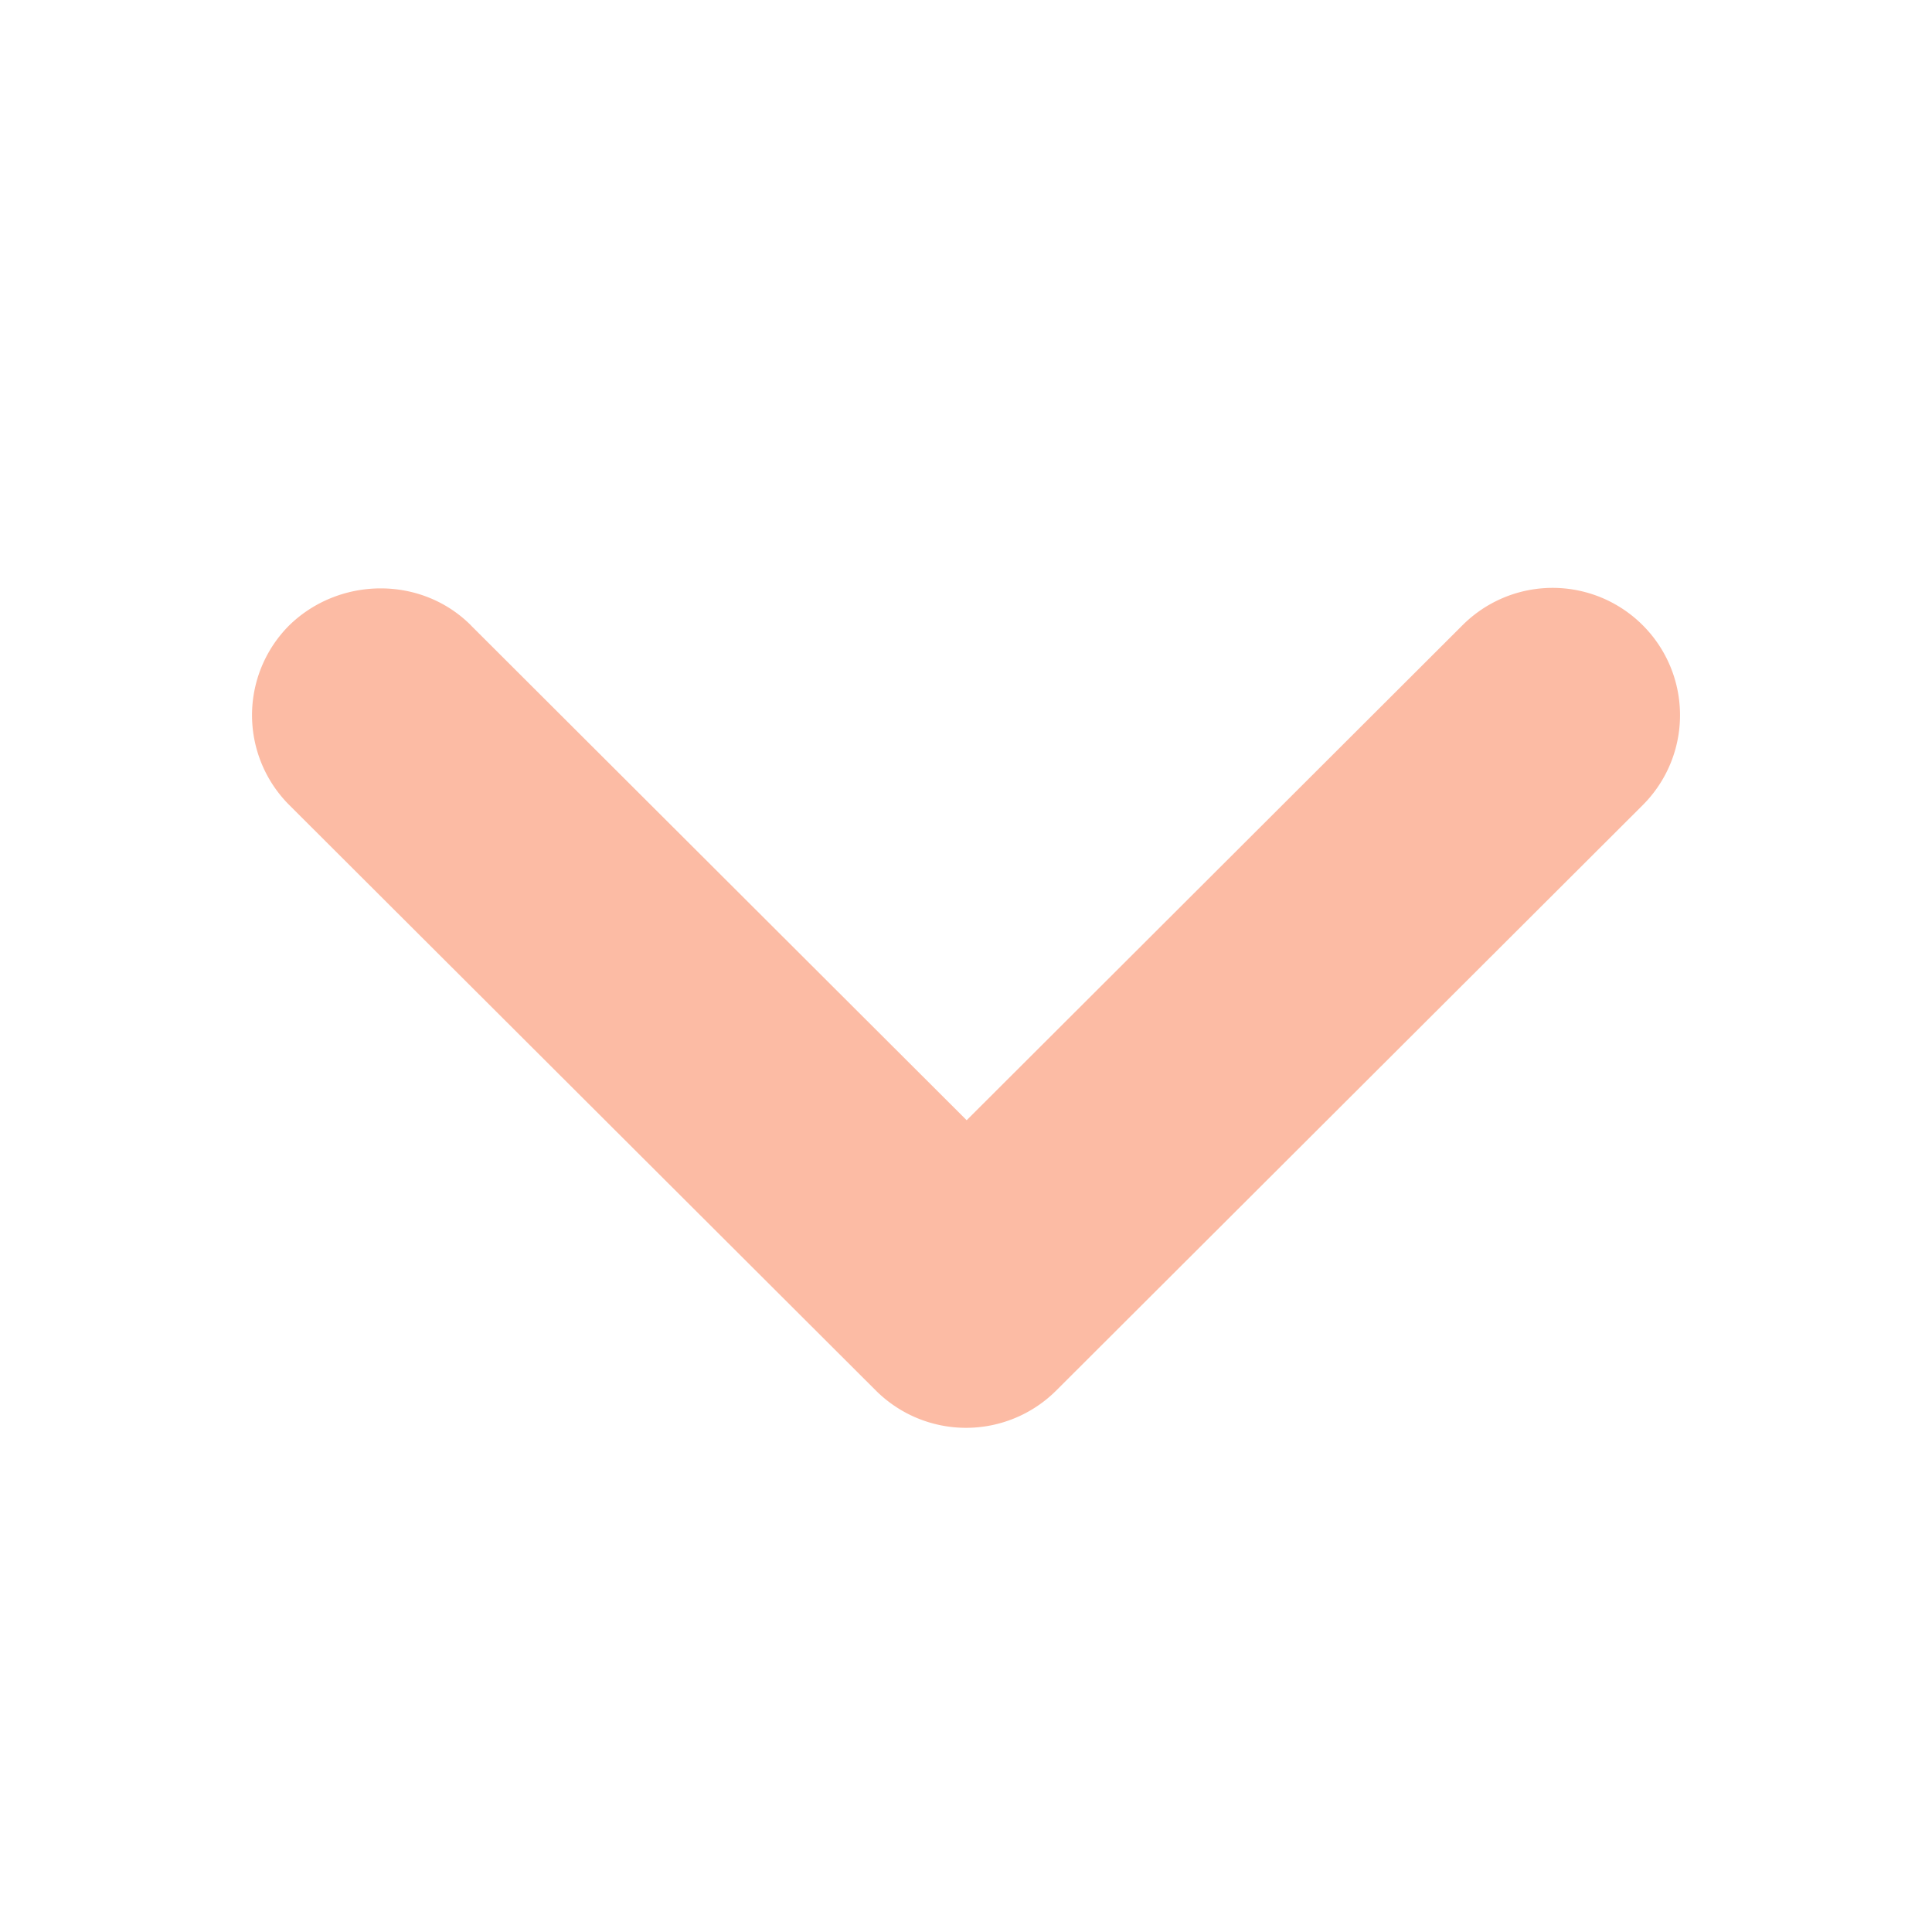 <svg xmlns="http://www.w3.org/2000/svg" width="23" height="23" fill="none" viewBox="0 0 23 23">
    <path fill="#FCBBA4" d="M5.605 7.444l5.903 5.892 5.903-5.893a1.516 1.516 0 0 1 2.145 0 1.513 1.513 0 0 1 0 2.142l-6.983 6.97a1.52 1.52 0 0 1-2.145 0l-6.983-6.97a1.512 1.512 0 0 1 0-2.142c.593-.577 1.567-.592 2.16 0z"/>
</svg>
